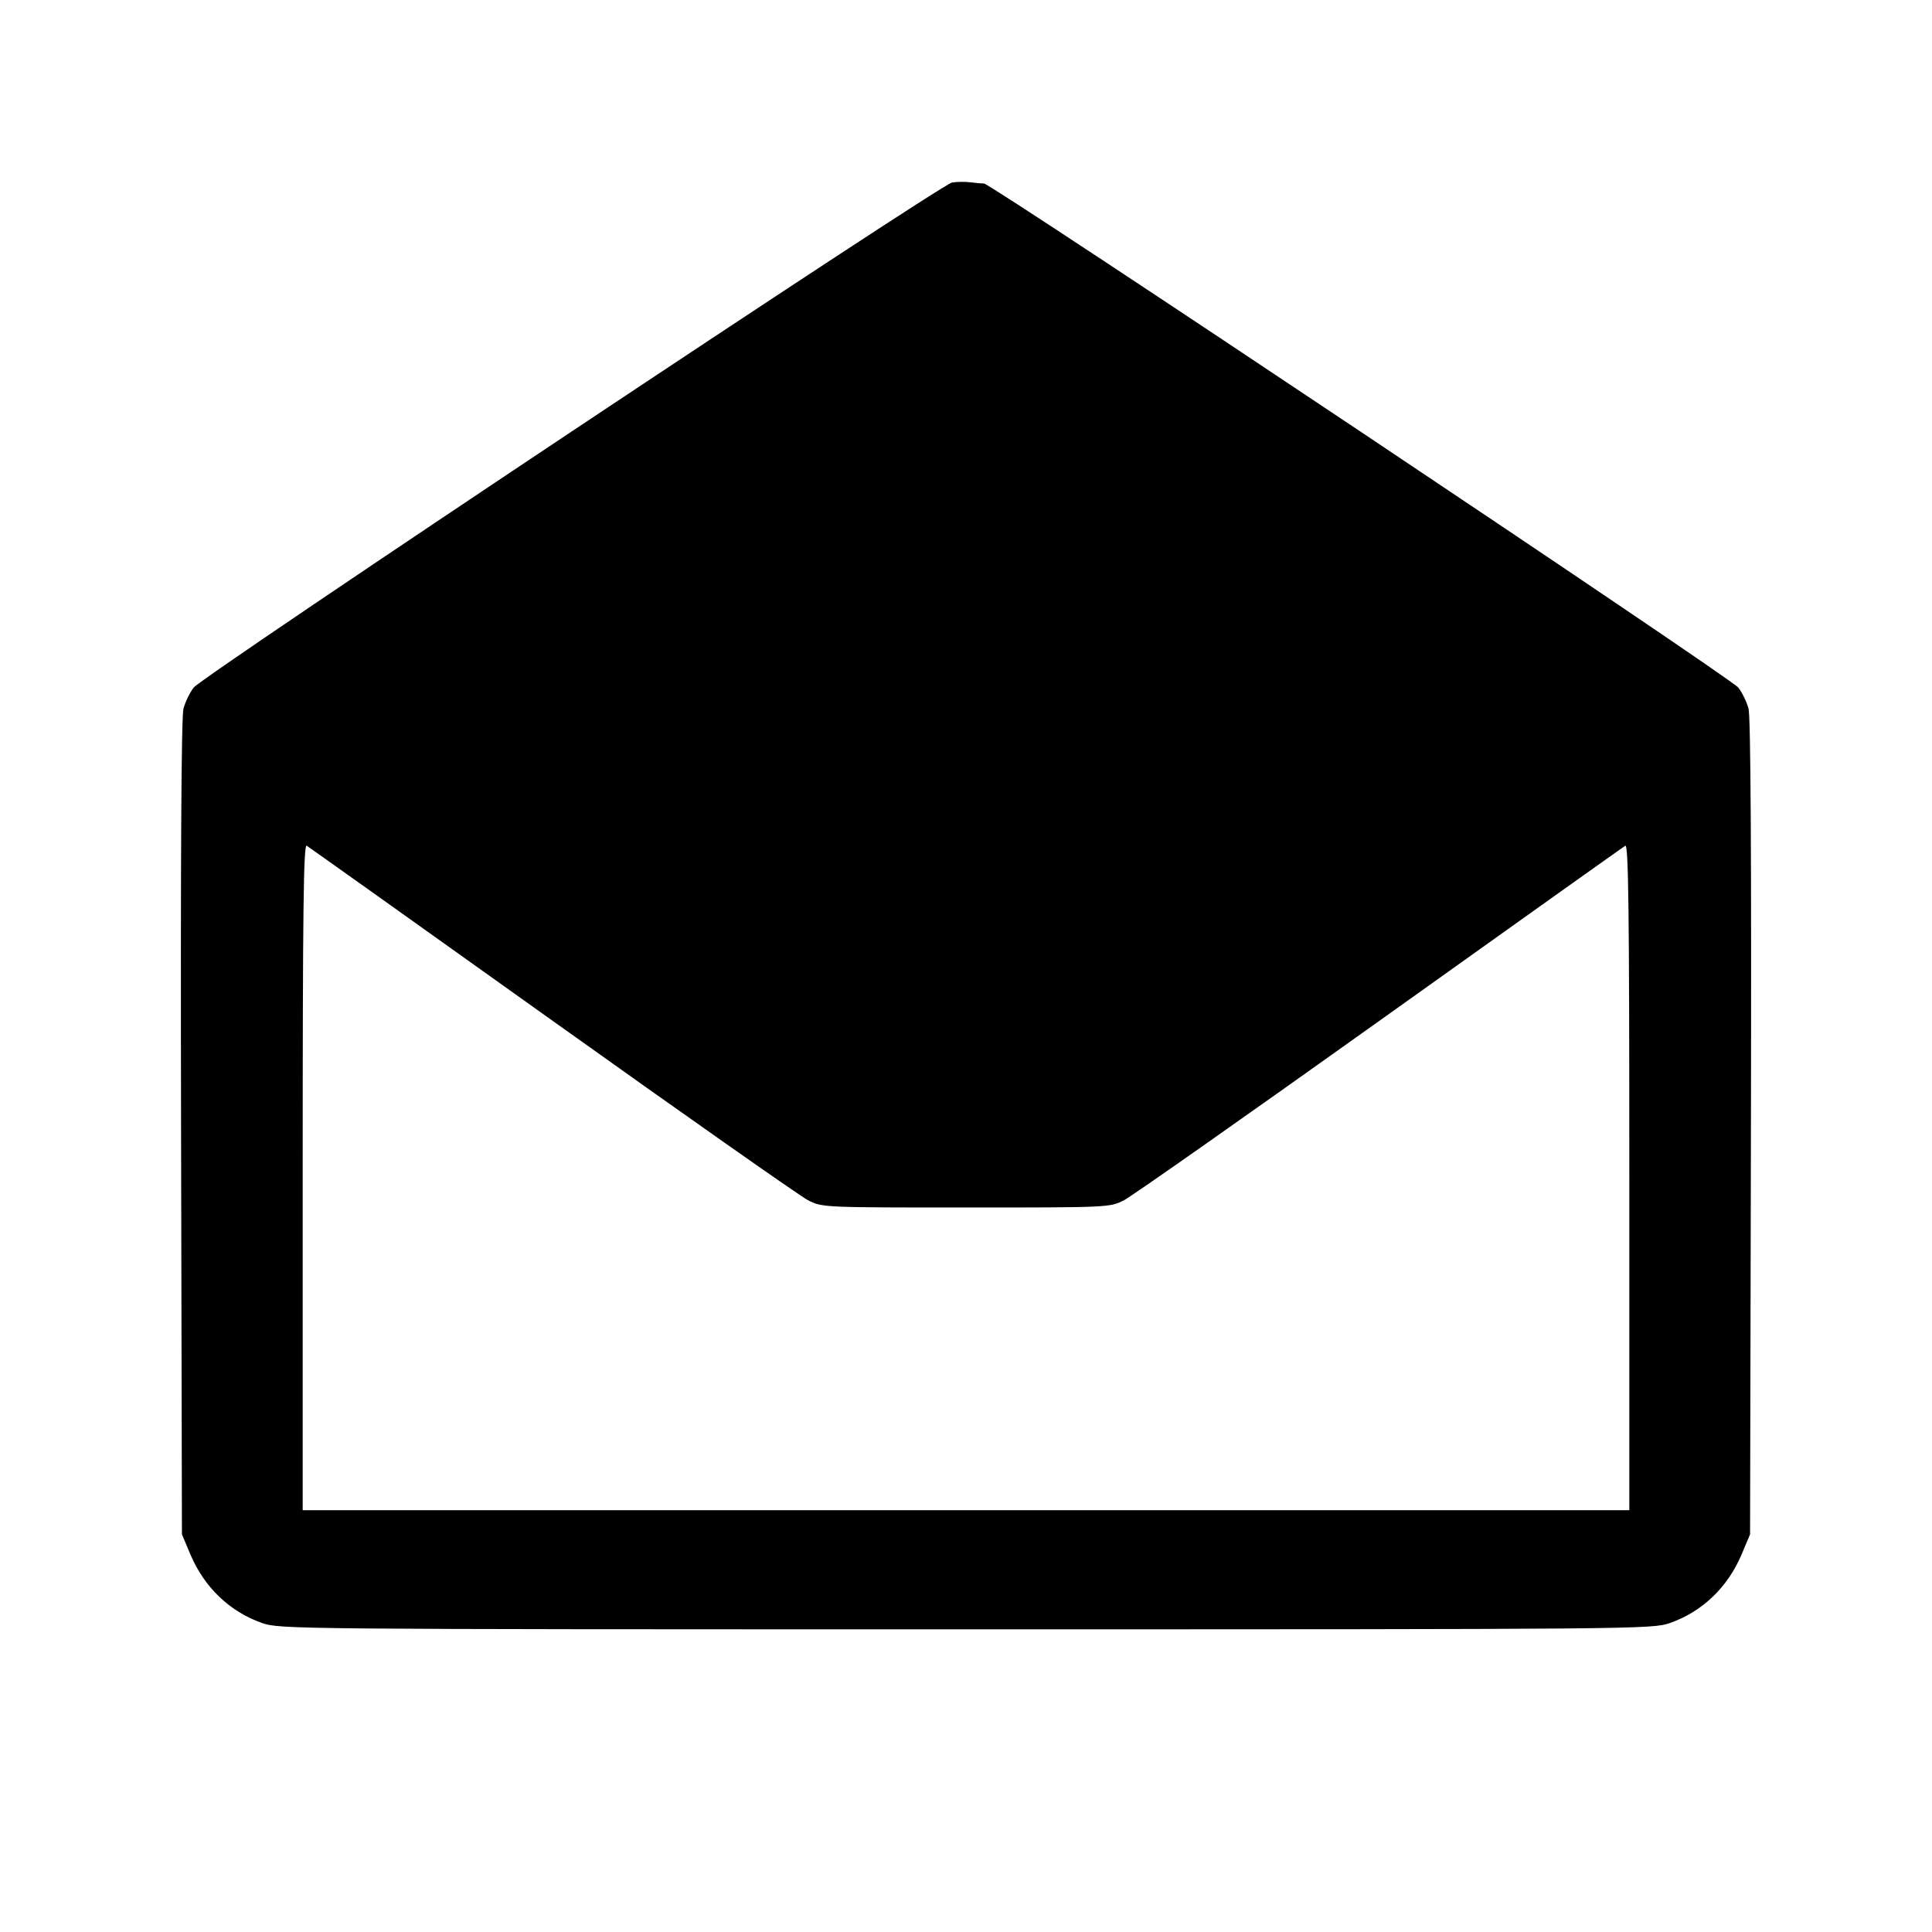 <svg fill="currentColor" viewBox="0 0 256 256" xmlns="http://www.w3.org/2000/svg"><path d="M126.142 24.189 C 124.626 24.433,26.932 89.497,25.668 91.104 C 25.163 91.746,24.553 93.000,24.313 93.891 C 24.024 94.965,23.916 113.679,23.992 149.409 L 24.107 203.307 25.224 205.957 C 27.063 210.321,30.434 213.551,34.721 215.057 C 37.053 215.877,38.826 215.893,128.000 215.893 C 217.174 215.893,218.947 215.877,221.279 215.057 C 225.566 213.551,228.937 210.321,230.776 205.957 L 231.893 203.307 232.008 149.409 C 232.084 113.679,231.976 94.965,231.687 93.891 C 231.447 93.000,230.837 91.746,230.332 91.104 C 229.310 89.804,131.318 24.320,130.396 24.320 C 130.075 24.320,129.261 24.246,128.587 24.156 C 127.912 24.066,126.812 24.081,126.142 24.189 M73.173 135.226 C 90.773 147.788,106.022 158.501,107.059 159.033 C 108.936 159.995,109.035 160.000,128.000 160.000 C 146.965 160.000,147.064 159.995,148.941 159.033 C 149.978 158.501,165.227 147.788,182.827 135.226 C 200.427 122.665,215.067 112.241,215.360 112.062 C 215.785 111.802,215.893 120.684,215.893 155.921 L 215.893 200.107 128.000 200.107 L 40.107 200.107 40.107 155.921 C 40.107 120.684,40.215 111.802,40.640 112.062 C 40.933 112.241,55.573 122.665,73.173 135.226 " stroke="none" fill-rule="evenodd"></path></svg>